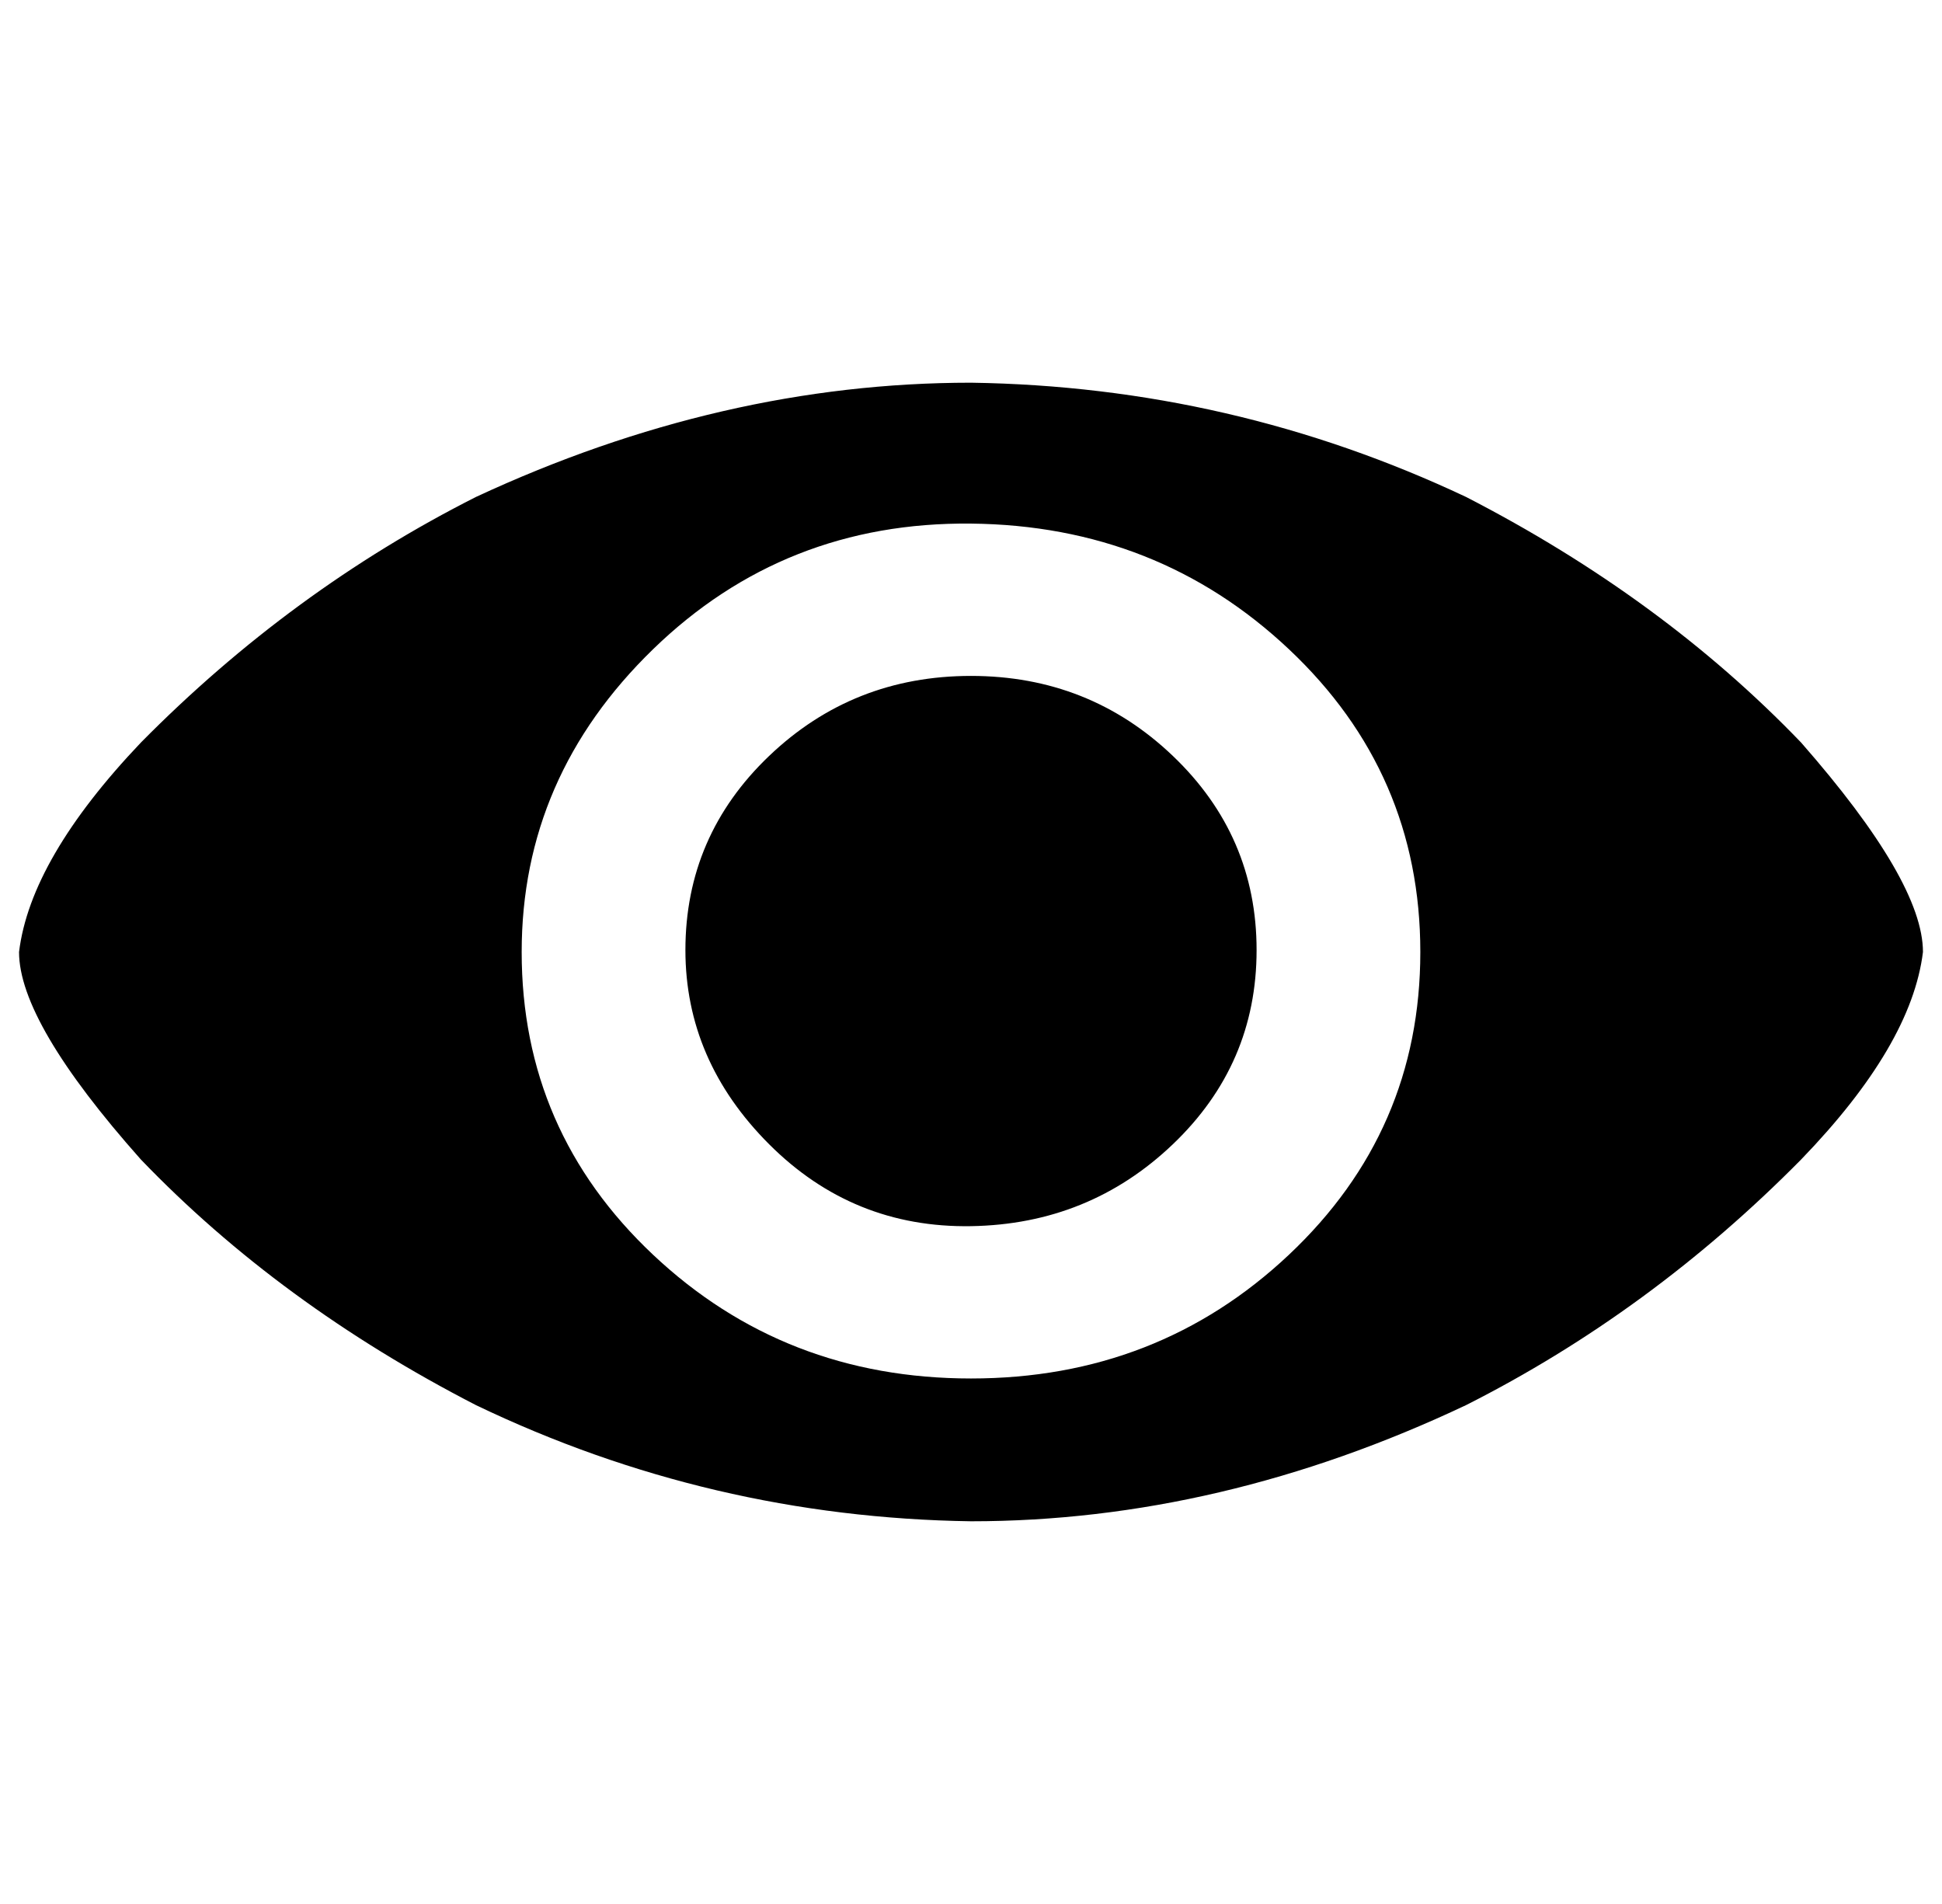 <?xml version="1.0" standalone="no"?>
<!DOCTYPE svg PUBLIC "-//W3C//DTD SVG 1.1//EN" "http://www.w3.org/Graphics/SVG/1.1/DTD/svg11.dtd" >
<svg xmlns="http://www.w3.org/2000/svg" xmlns:xlink="http://www.w3.org/1999/xlink" version="1.1" viewBox="-10 0 1020 1000">
   <path fill="currentColor"
d="M0 500q6 -49 64 -110q79 -80 176 -129q129 -60 260 -60q137 2 260 60q103 53 176 129q64 73 64 110q-6 49 -64 109q-79 80 -176 129q-129 61 -260 61q-137 -2 -260 -61q-103 -53 -176 -129q-64 -72 -64 -109zM264 500q0 94 69 159t167 65t167 -65t69 -159t-69 -159
t-167 -66t-167 66t-69 159zM350 499q0 -60 44 -102t106 -42t106 42t44 102t-44 102t-106 43t-106 -43t-44 -102z" />
</svg>
